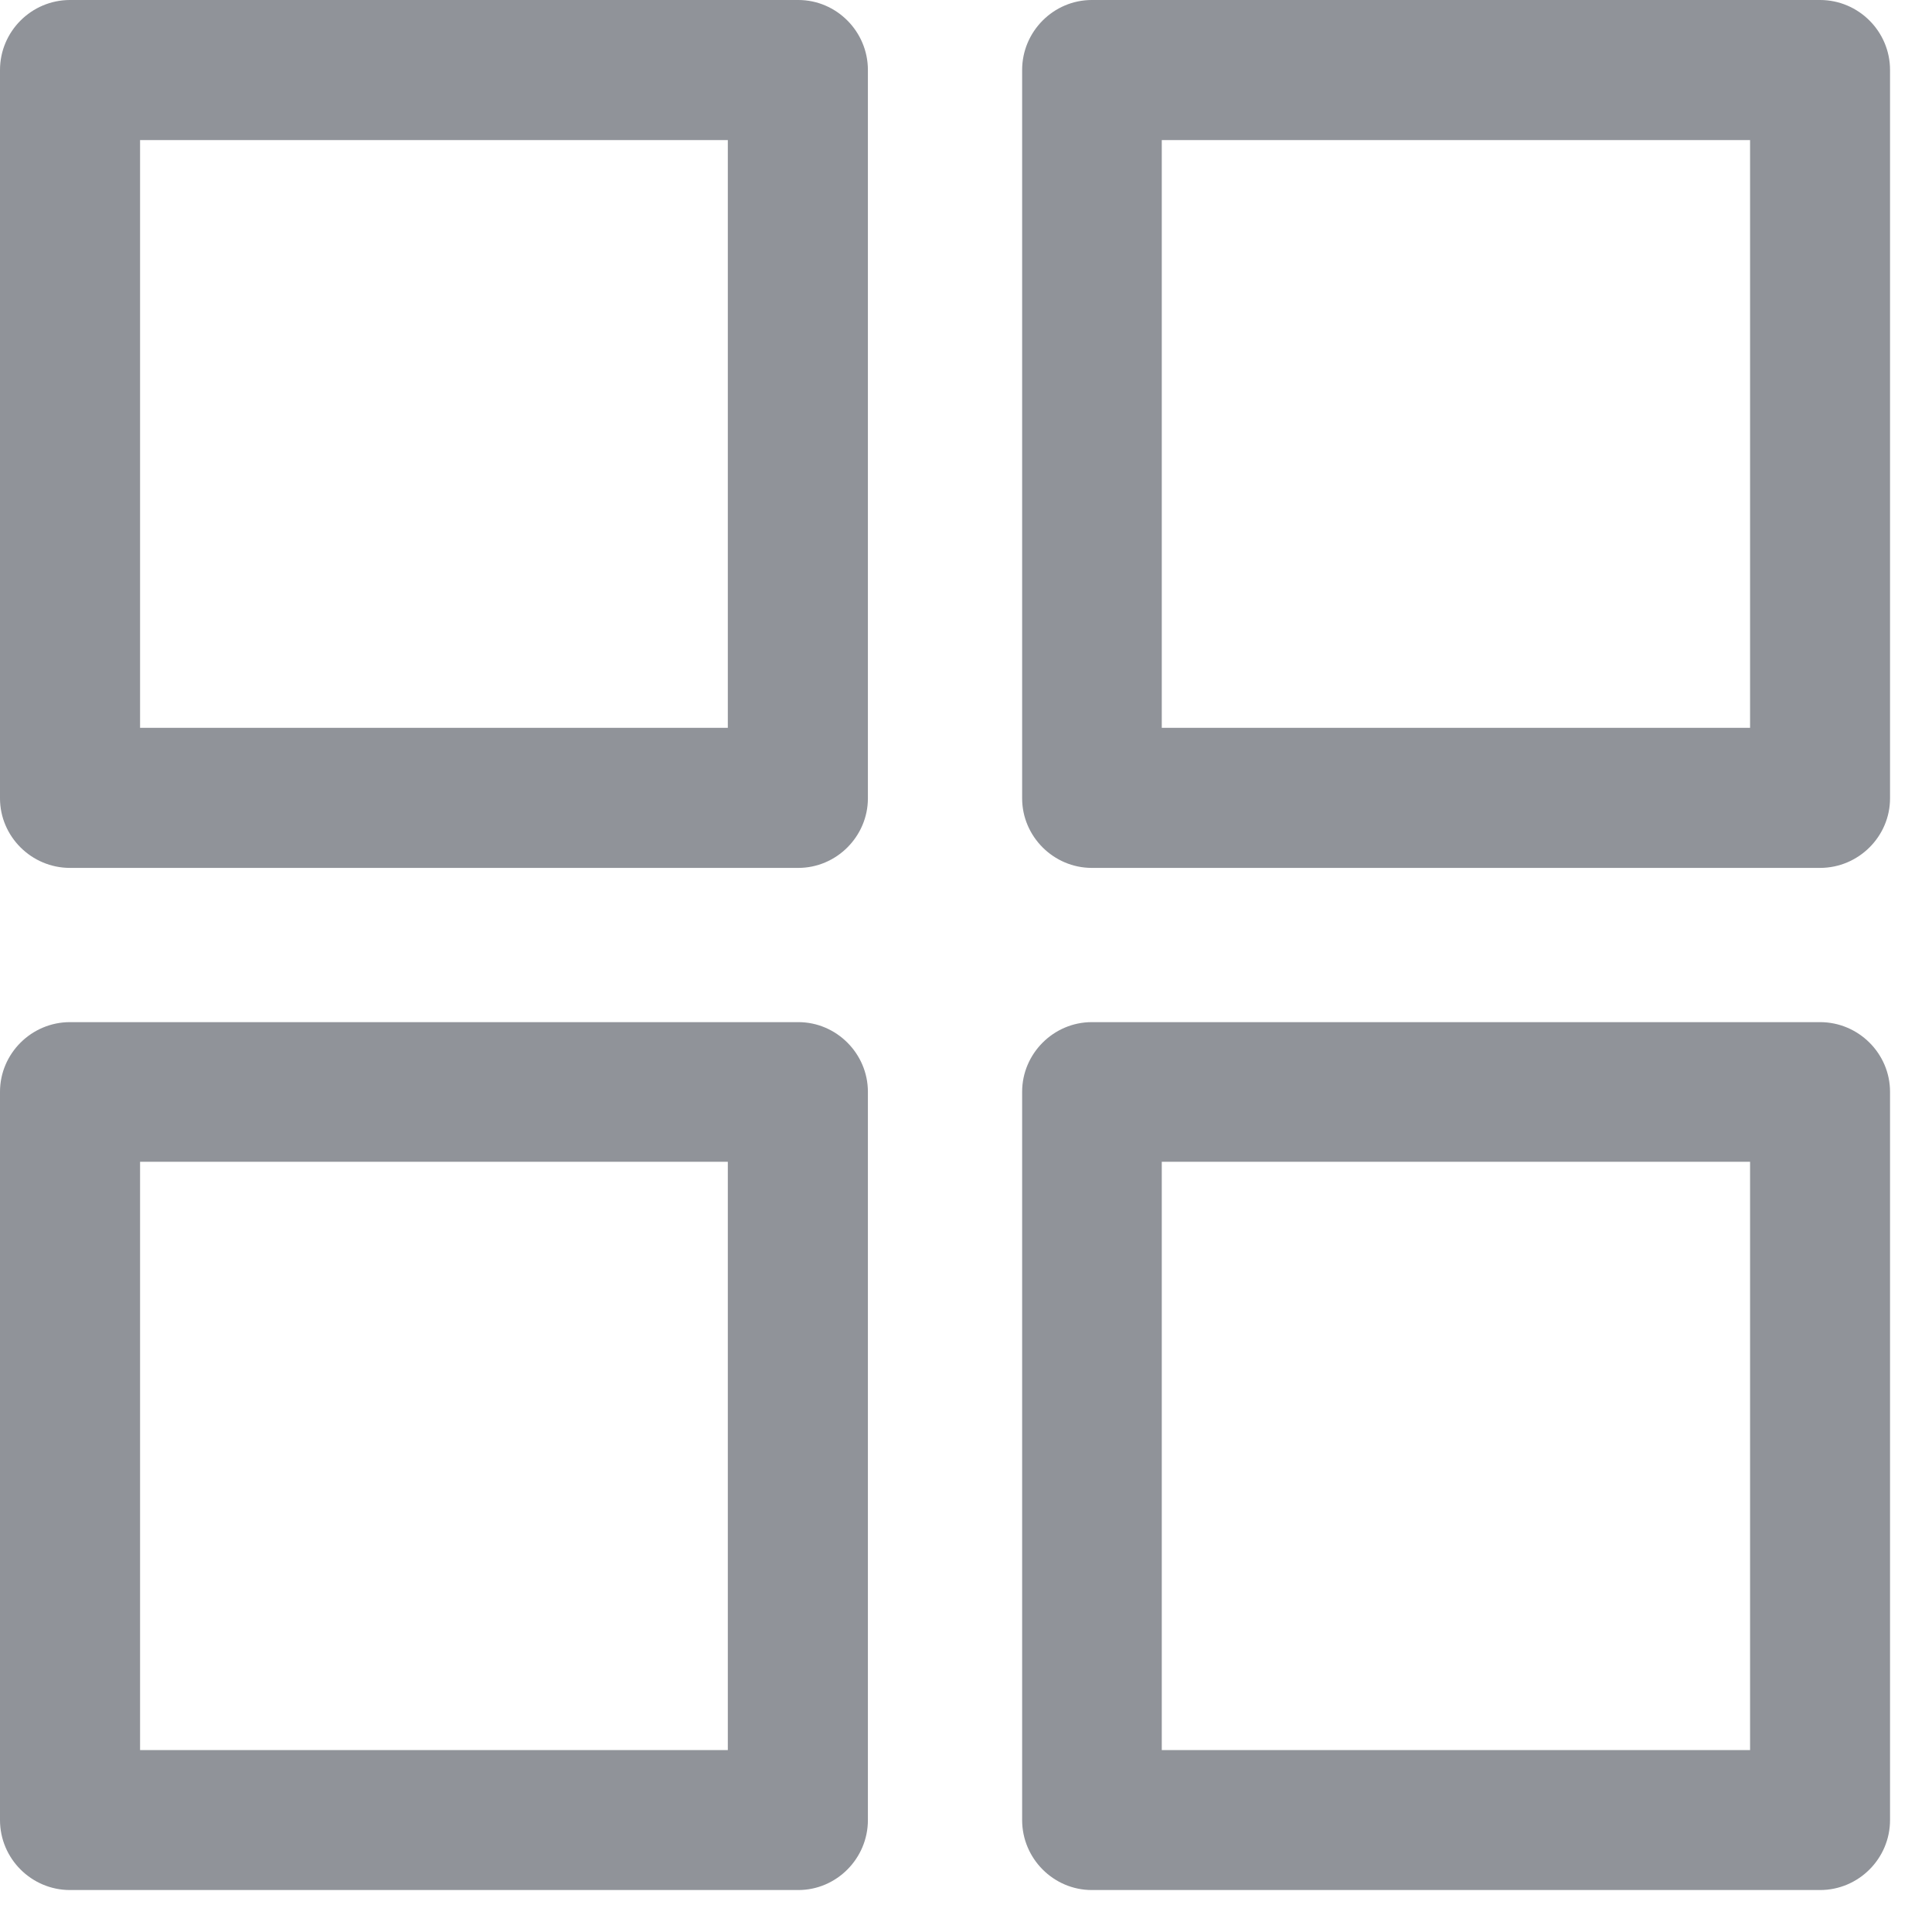 <?xml version="1.0" encoding="UTF-8"?>
<svg xmlns="http://www.w3.org/2000/svg" xmlns:xlink="http://www.w3.org/1999/xlink" width="18pt" height="18pt" viewBox="0 0 18 18" version="1.1">
<g id="surface1">
<path style=" stroke:none;fill-rule:nonzero;fill:rgb(56.471%,57.647%,60%);fill-opacity:1;" d="M 7.438 0 L 0.652 0 C 0.293 0 0 0.293 0 0.652 L 0 7.438 C 0 7.793 0.293 8.086 0.652 8.086 L 7.438 8.086 C 7.793 8.086 8.086 7.793 8.086 7.438 L 8.086 0.652 C 8.086 0.293 7.793 0 7.438 0 Z M 6.781 6.781 L 1.305 6.781 L 1.305 1.305 L 6.781 1.305 Z M 6.781 6.781 "/>
<path style=" stroke:none;fill-rule:nonzero;fill:rgb(56.471%,57.647%,60%);fill-opacity:1;" d="M 16.957 0 L 10.172 0 C 9.816 0 9.523 0.293 9.523 0.652 L 9.523 7.438 C 9.523 7.793 9.816 8.086 10.172 8.086 L 16.957 8.086 C 17.316 8.086 17.609 7.793 17.609 7.438 L 17.609 0.652 C 17.609 0.293 17.316 0 16.957 0 Z M 16.305 6.781 L 10.824 6.781 L 10.824 1.305 L 16.305 1.305 Z M 16.305 6.781 "/>
<path style=" stroke:none;fill-rule:nonzero;fill:rgb(56.471%,57.647%,60%);fill-opacity:1;" d="M 7.438 9.523 L 0.652 9.523 C 0.293 9.523 0 9.816 0 10.172 L 0 16.957 C 0 17.316 0.293 17.609 0.652 17.609 L 7.438 17.609 C 7.793 17.609 8.086 17.316 8.086 16.957 L 8.086 10.172 C 8.086 9.816 7.793 9.523 7.438 9.523 Z M 6.781 16.305 L 1.305 16.305 L 1.305 10.824 L 6.781 10.824 Z M 6.781 16.305 "/>
<path style=" stroke:none;fill-rule:nonzero;fill:rgb(56.471%,57.647%,60%);fill-opacity:1;" d="M 16.957 9.523 L 10.172 9.523 C 9.816 9.523 9.523 9.816 9.523 10.172 L 9.523 16.957 C 9.523 17.316 9.816 17.609 10.172 17.609 L 16.957 17.609 C 17.316 17.609 17.609 17.316 17.609 16.957 L 17.609 10.172 C 17.609 9.816 17.316 9.523 16.957 9.523 Z M 16.305 16.305 L 10.824 16.305 L 10.824 10.824 L 16.305 10.824 Z M 16.305 16.305 "/>
</g>
</svg>
